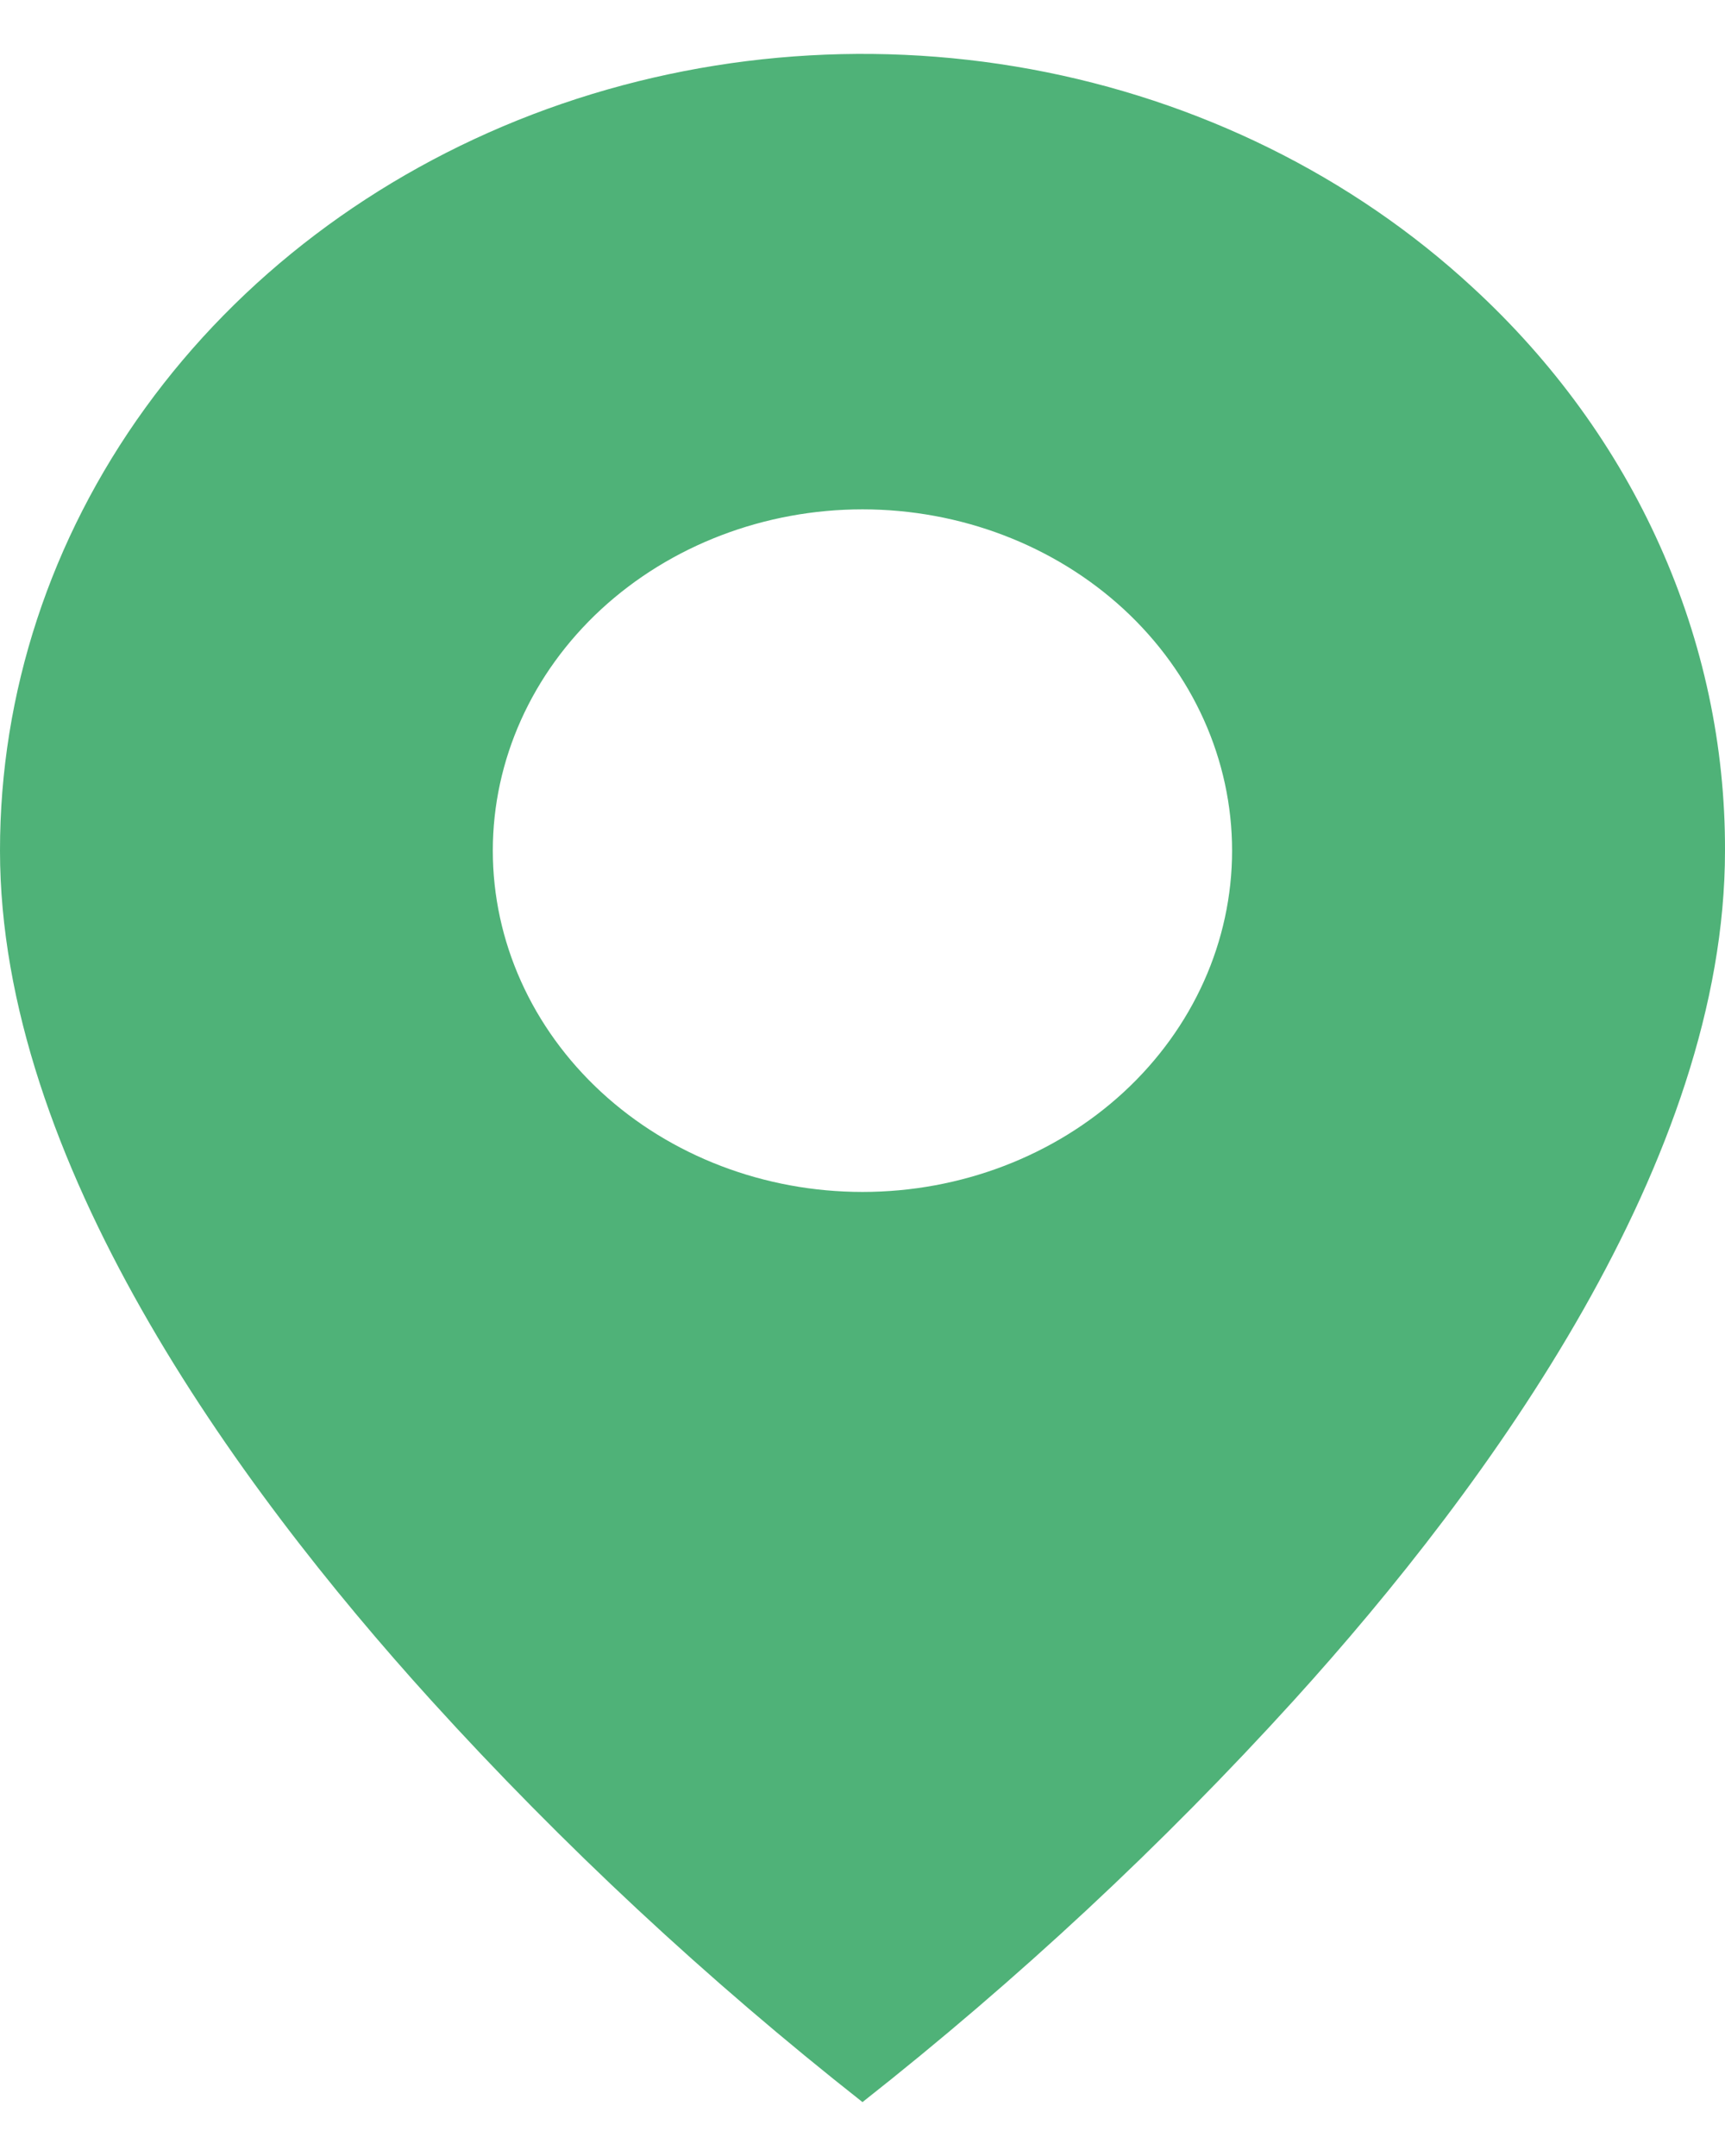 <svg width="16" height="20" viewBox="0 0 16 20" fill="none" xmlns="http://www.w3.org/2000/svg">
<path d="M8 19.5C6.556 18.363 5.218 17.116 4 15.774C2.171 13.757 1.00445e-06 10.753 1.00445e-06 7.891C-0.001 6.429 0.468 5 1.347 3.785C2.226 2.569 3.476 1.622 4.938 1.062C6.401 0.503 8.01 0.357 9.562 0.642C11.115 0.928 12.541 1.632 13.659 2.666C14.404 3.351 14.995 4.165 15.396 5.062C15.798 5.959 16.003 6.921 16 7.891C16 10.753 13.829 13.757 12 15.774C10.781 17.116 9.443 18.363 8 19.5ZM8 4.725C7.091 4.725 6.219 5.059 5.576 5.652C4.933 6.246 4.571 7.051 4.571 7.891C4.571 8.731 4.933 9.536 5.576 10.13C6.219 10.724 7.091 11.057 8 11.057C8.909 11.057 9.781 10.724 10.424 10.13C11.067 9.536 11.428 8.731 11.428 7.891C11.428 7.051 11.067 6.246 10.424 5.652C9.781 5.059 8.909 4.725 8 4.725Z" fill="#4FB278"/>
</svg>
